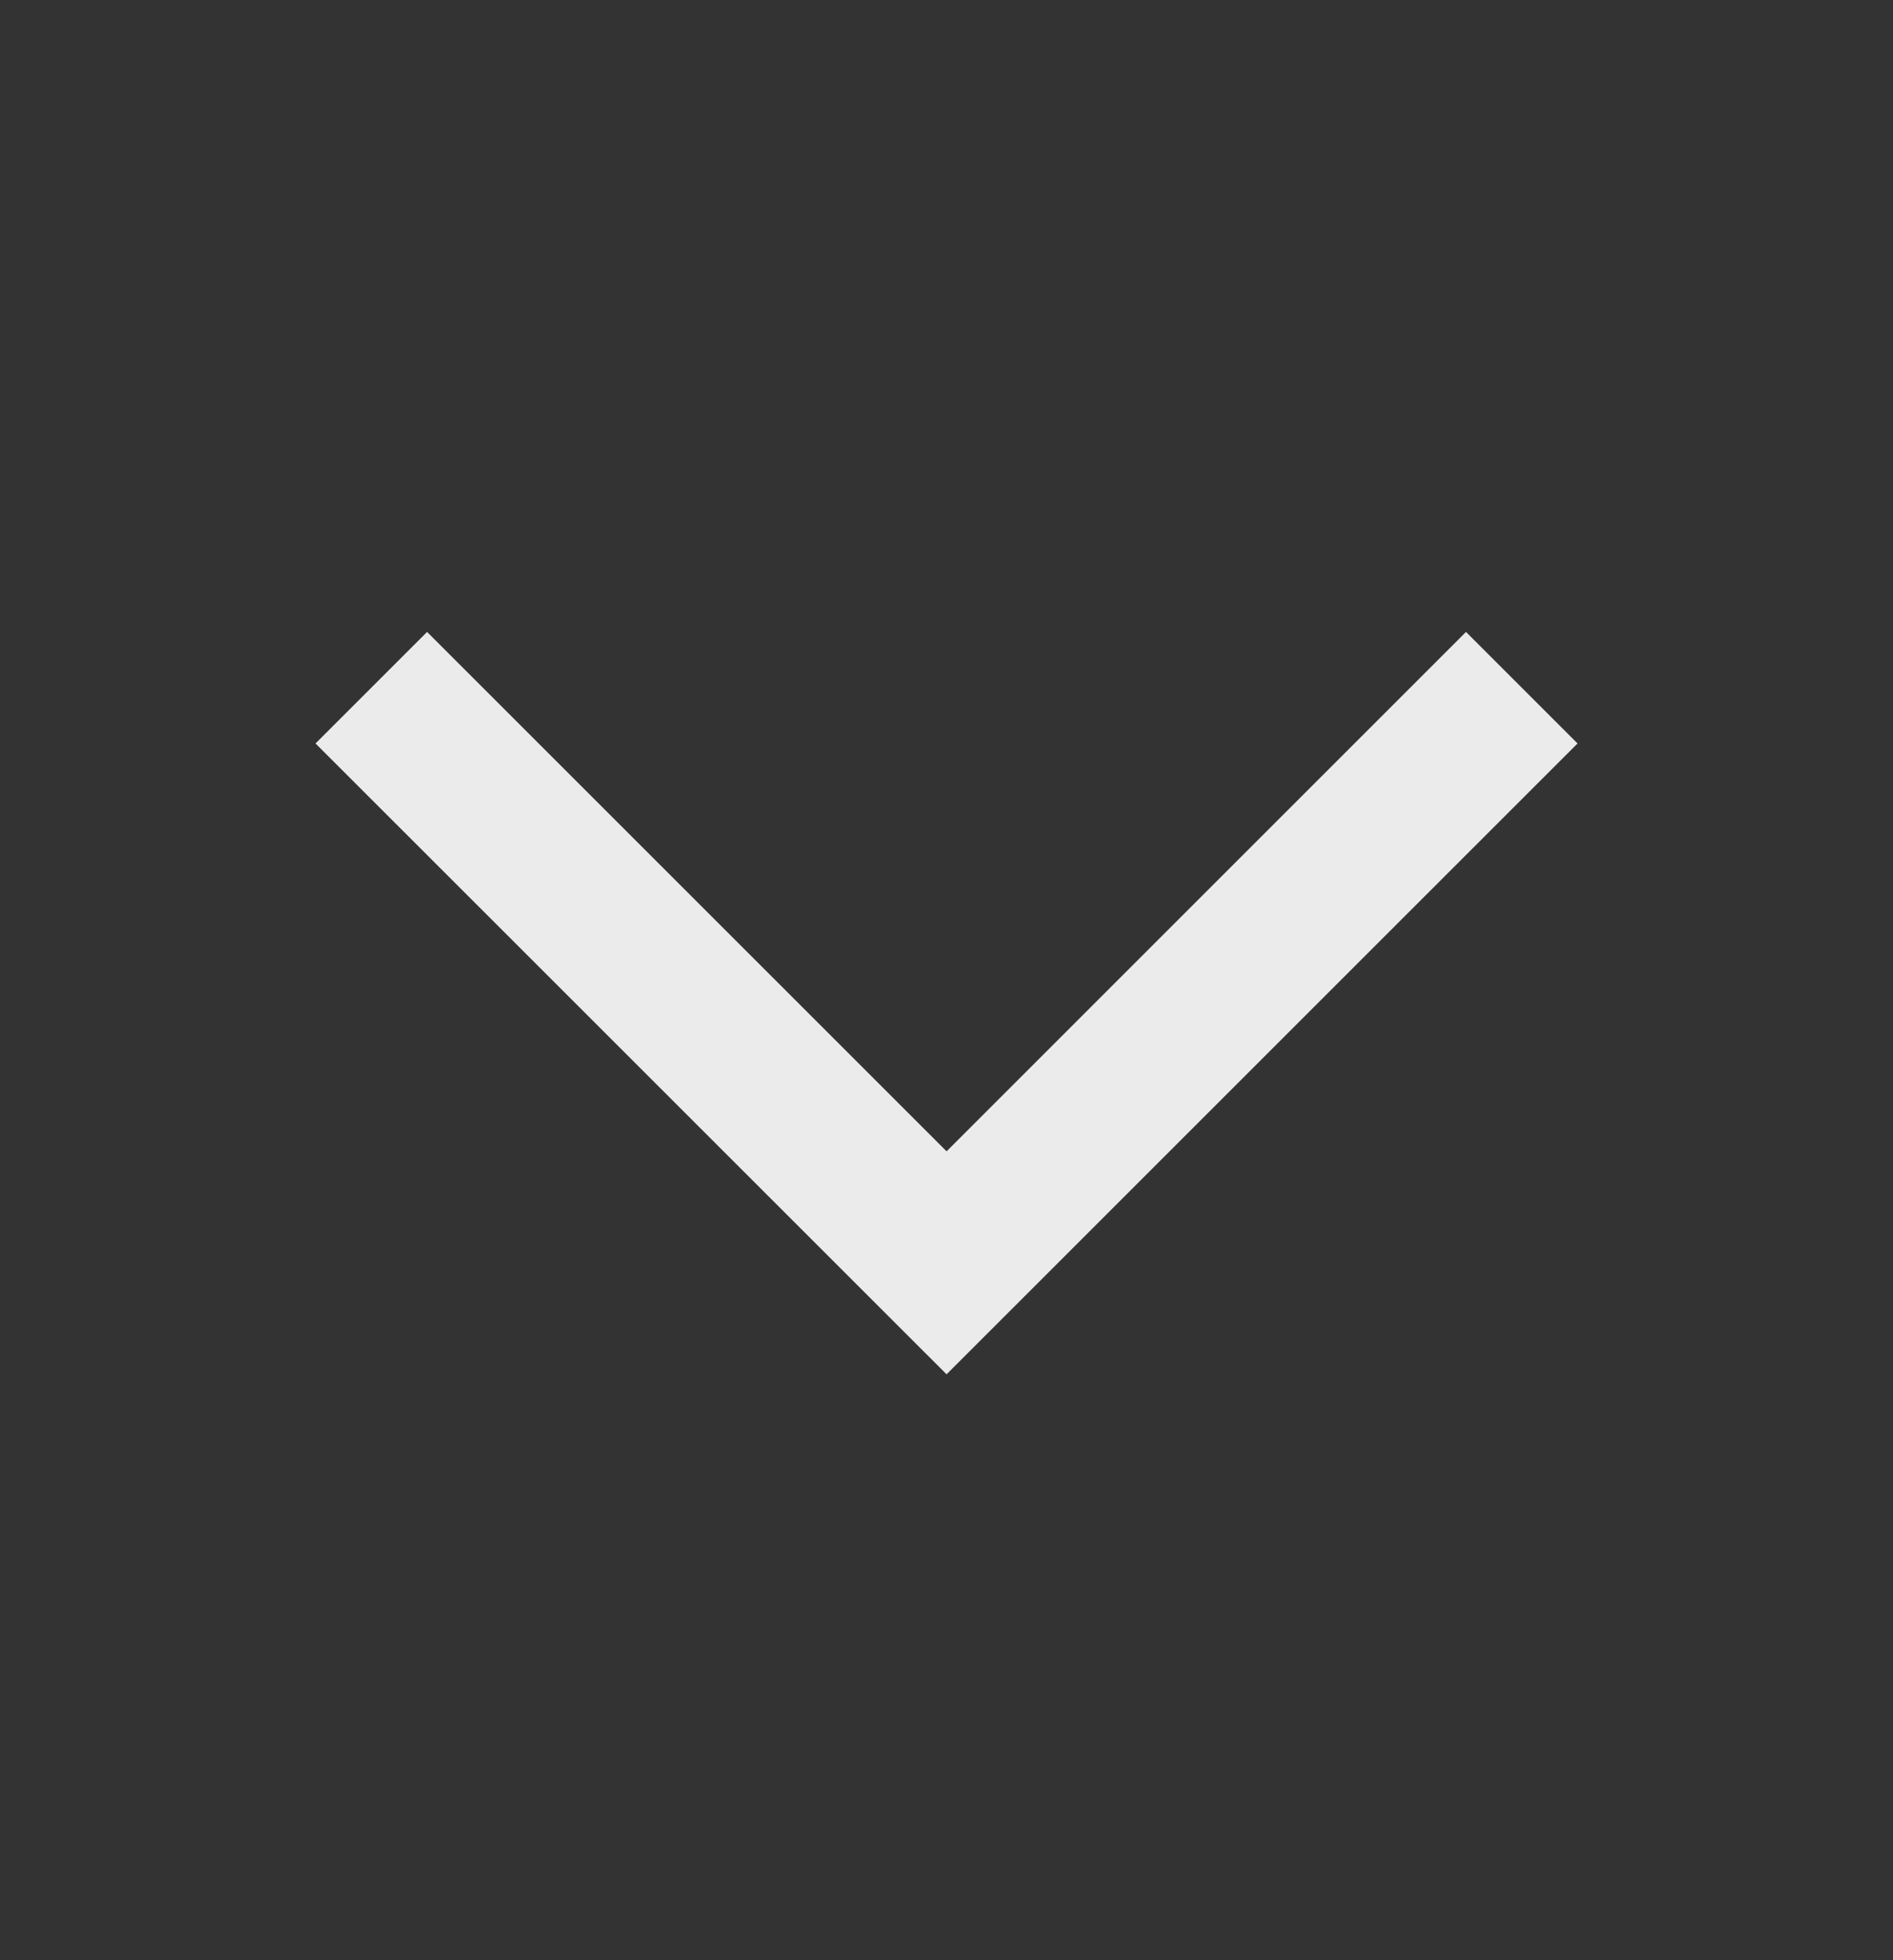 <svg viewBox="0 0 28 29" fill="none" xmlns="http://www.w3.org/2000/svg">
<rect x="0" y="0" width="28" height="29" fill="#333333" stroke="none"/>
<path d="M23.334 10.999L14.001 20.332L4.667 10.999L6.317 9.349L14.001 17.033L21.684 9.349L23.334 10.999Z" fill="#EAEBEA"/>
</svg>
